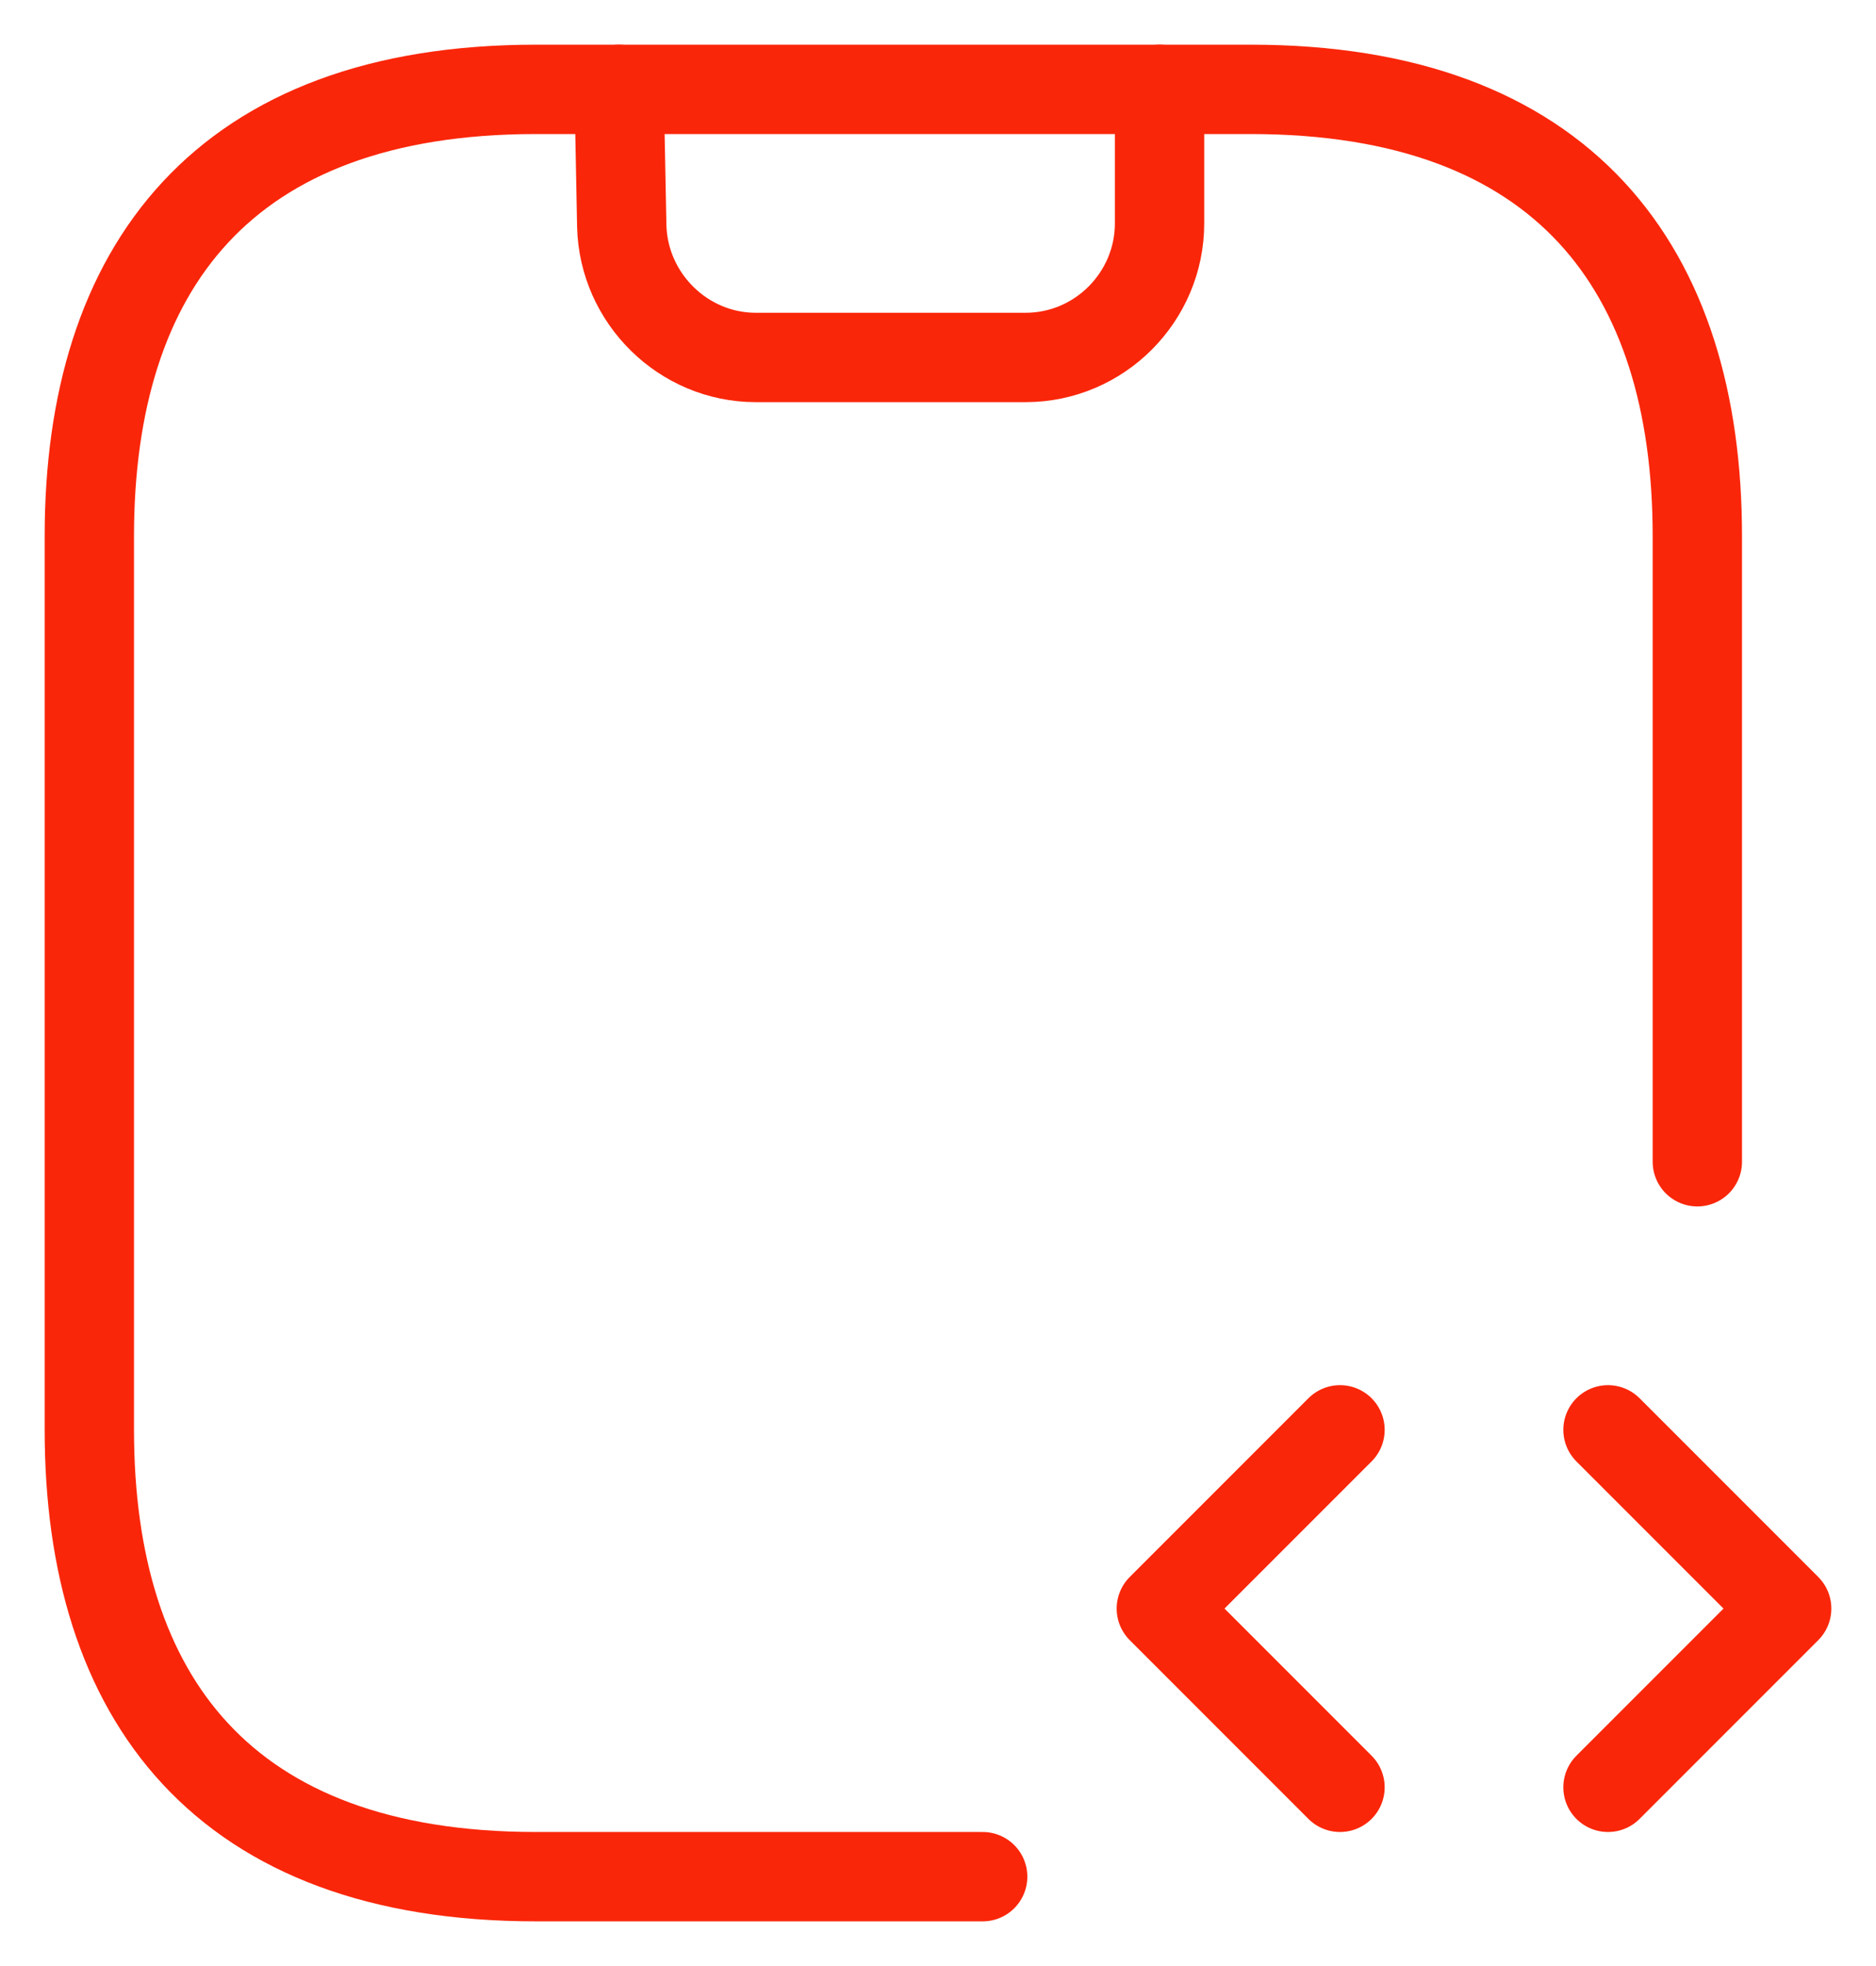 <svg width="21" height="22" viewBox="0 0 21 22" fill="none" xmlns="http://www.w3.org/2000/svg">
<path d="M6.93 1L6.96 2.53C6.98 3.34 7.65 4 8.46 4H11.48C12.31 4 12.98 3.32 12.98 2.5V1" stroke="#FA2609" stroke-linecap="round" stroke-linejoin="round"/>
<path d="M15 16L13 18L15 20" stroke="#FA2609" stroke-miterlimit="10" stroke-linecap="round" stroke-linejoin="round"/>
<path d="M18 16L20 18L18 20" stroke="#FA2609" stroke-miterlimit="10" stroke-linecap="round" stroke-linejoin="round"/>
<path d="M11 21H6C2.5 21 1 19 1 16V6C1 3 2.5 1 6 1H14C17.5 1 19 3 19 6V13" stroke="#FA2609" stroke-miterlimit="10" stroke-linecap="round" stroke-linejoin="round"/>
</svg>
